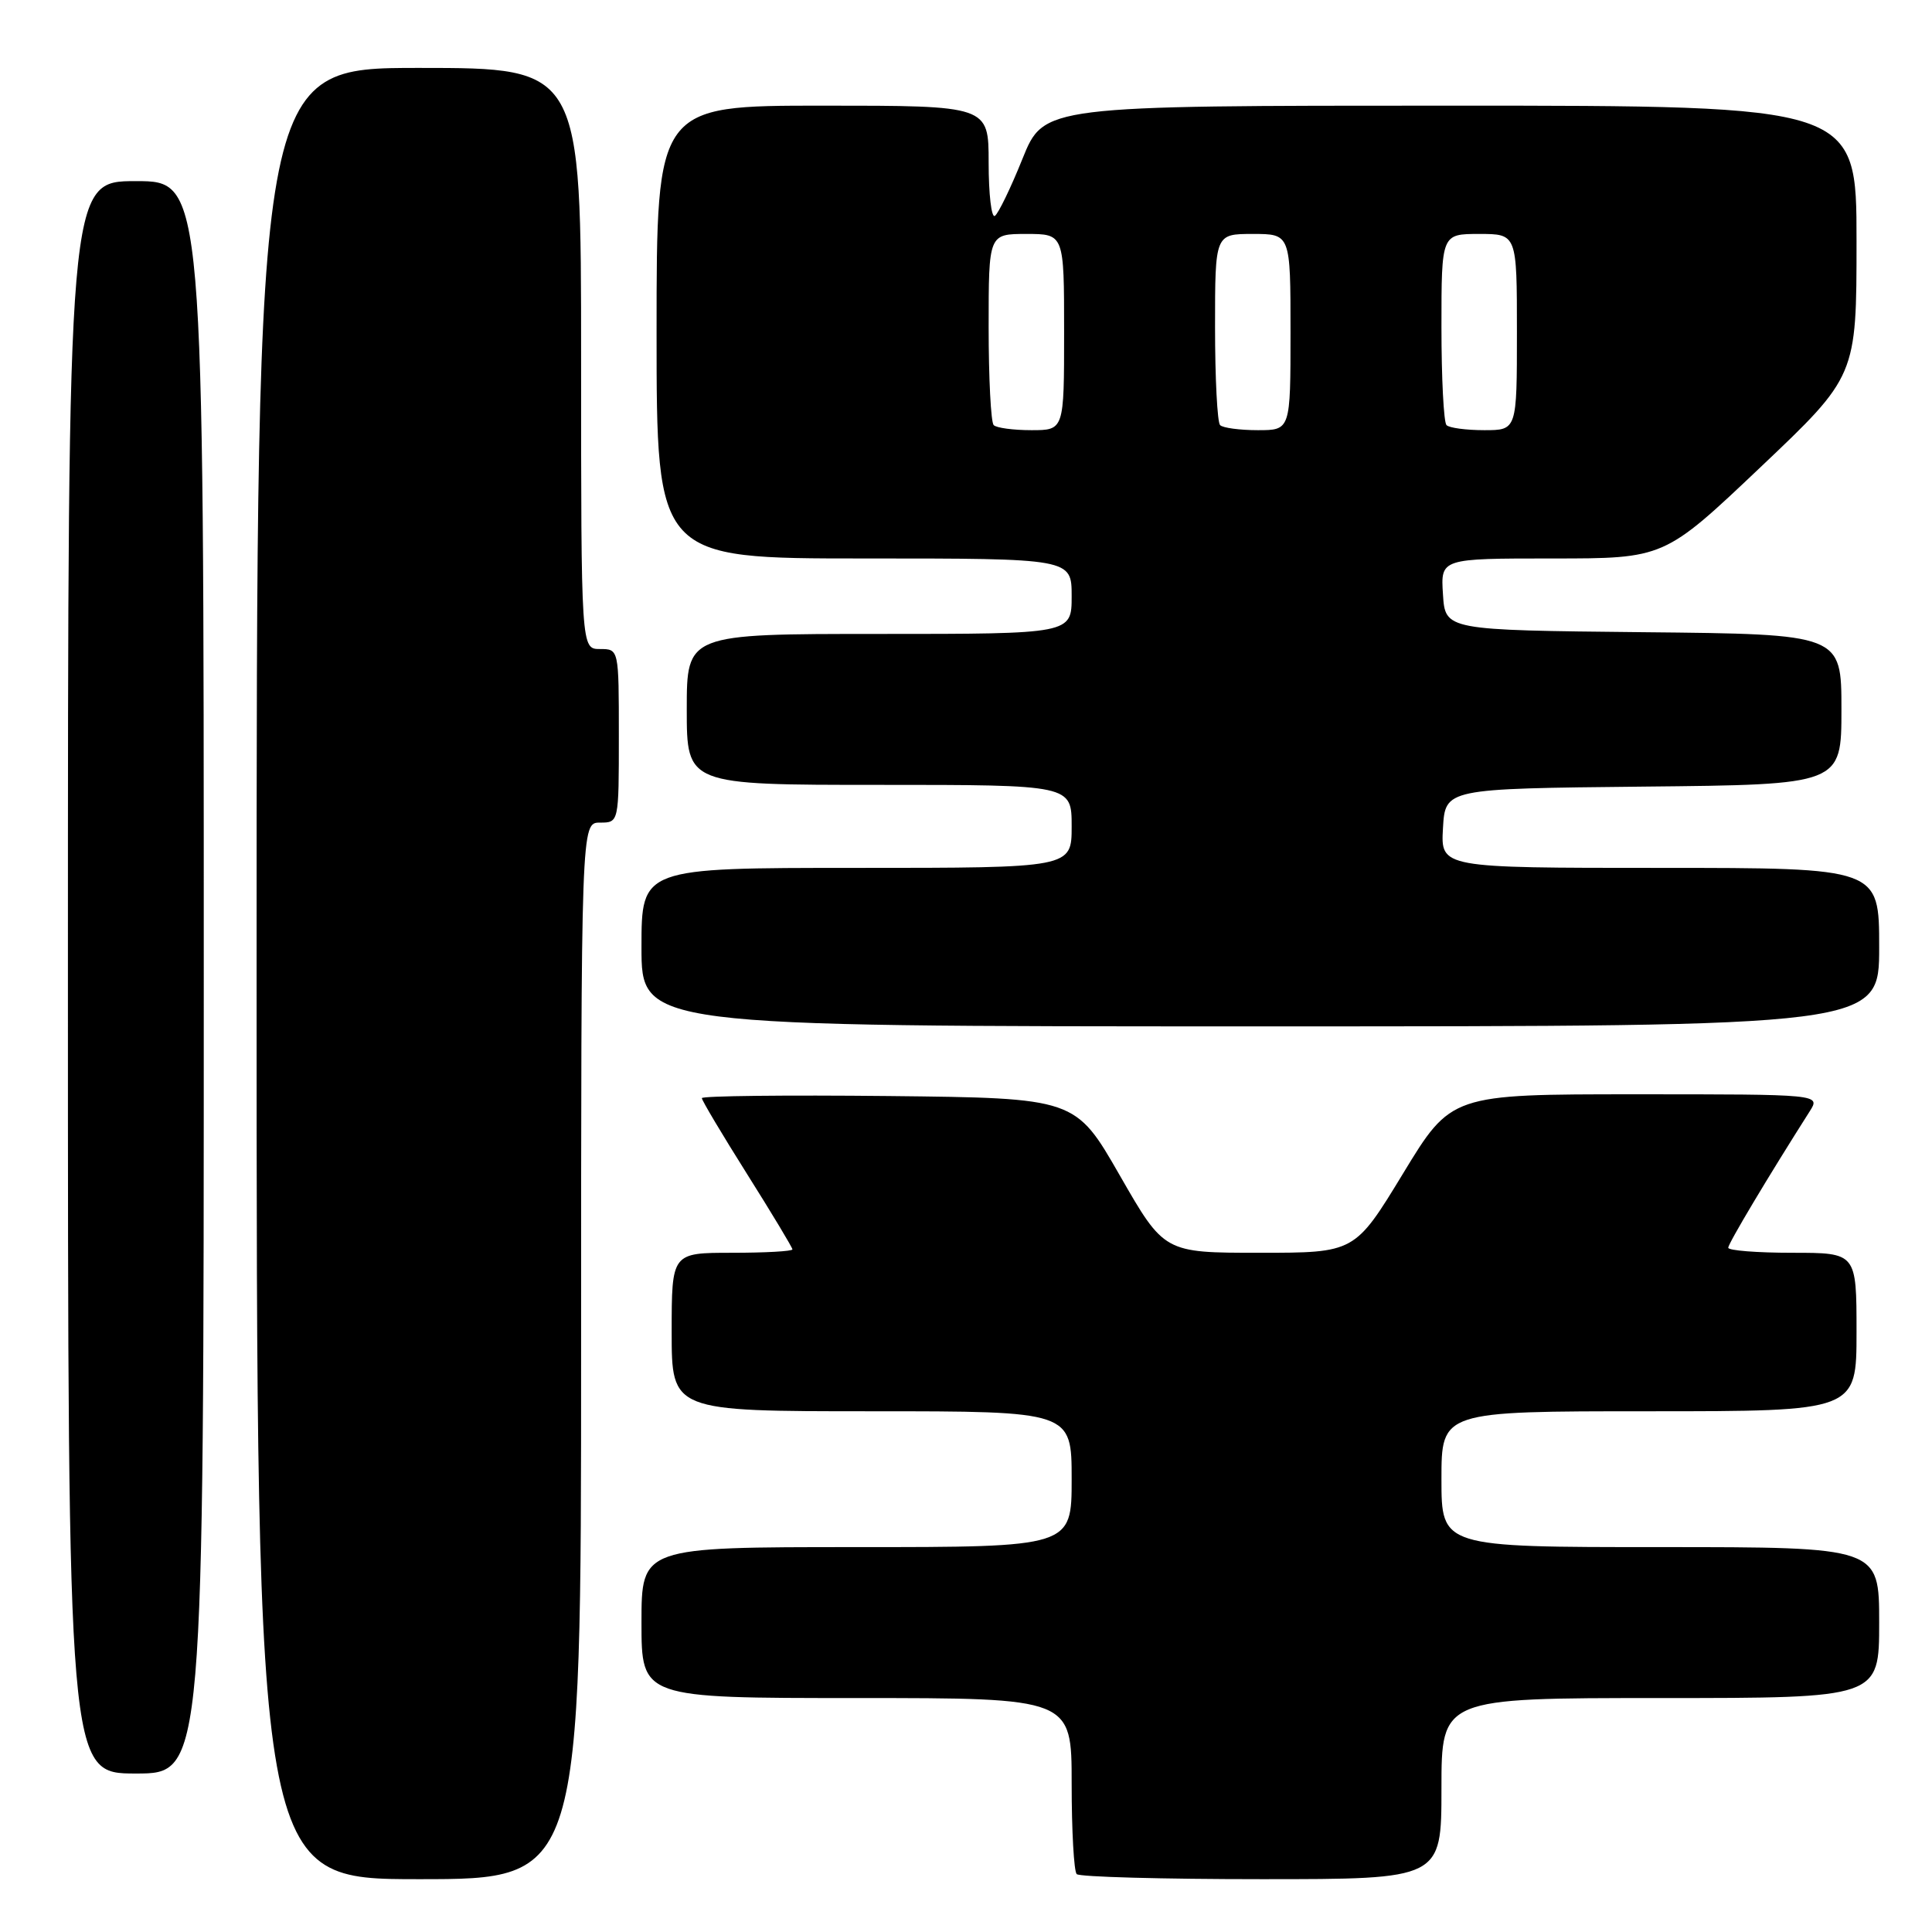 <?xml version="1.0" encoding="UTF-8" standalone="no"?>
<!DOCTYPE svg PUBLIC "-//W3C//DTD SVG 1.1//EN" "http://www.w3.org/Graphics/SVG/1.1/DTD/svg11.dtd" >
<svg xmlns="http://www.w3.org/2000/svg" xmlns:xlink="http://www.w3.org/1999/xlink" version="1.1" viewBox="0 0 256 256">
 <g >
 <path fill="currentColor"
d=" M 77.00 179.00 C 77.00 109.00 77.00 109.00 79.50 109.00 C 82.00 109.00 82.00 109.00 82.00 97.50 C 82.00 86.00 82.00 86.00 79.50 86.00 C 77.00 86.00 77.00 86.00 77.00 47.50 C 77.00 9.00 77.00 9.00 55.50 9.00 C 34.00 9.00 34.00 9.00 34.00 129.00 C 34.00 249.00 34.00 249.00 55.50 249.00 C 77.00 249.00 77.00 249.00 77.00 179.00 Z  M 191.00 237.00 C 191.00 225.00 191.00 225.00 220.00 225.00 C 249.00 225.00 249.00 225.00 249.00 215.00 C 249.00 205.00 249.00 205.00 220.00 205.00 C 191.00 205.00 191.00 205.00 191.00 196.00 C 191.00 187.00 191.00 187.00 218.50 187.00 C 246.00 187.00 246.00 187.00 246.00 176.50 C 246.00 166.00 246.00 166.00 237.50 166.00 C 232.82 166.00 229.00 165.70 229.00 165.33 C 229.00 164.77 234.29 155.91 239.80 147.25 C 241.23 145.00 241.23 145.00 216.76 145.00 C 192.29 145.00 192.29 145.00 185.91 155.50 C 179.52 166.00 179.52 166.00 166.89 166.00 C 154.26 166.00 154.26 166.00 148.38 155.75 C 142.50 145.50 142.50 145.50 117.75 145.23 C 104.14 145.09 93.00 145.21 93.00 145.51 C 93.00 145.81 95.70 150.34 99.00 155.58 C 102.30 160.82 105.00 165.31 105.00 165.55 C 105.00 165.80 101.40 166.00 97.00 166.00 C 89.00 166.00 89.00 166.00 89.00 176.50 C 89.00 187.00 89.00 187.00 115.50 187.00 C 142.00 187.00 142.00 187.00 142.00 196.00 C 142.00 205.00 142.00 205.00 113.50 205.00 C 85.00 205.00 85.00 205.00 85.00 215.00 C 85.00 225.00 85.00 225.00 113.50 225.00 C 142.00 225.00 142.00 225.00 142.00 236.33 C 142.00 242.57 142.30 247.97 142.67 248.33 C 143.03 248.70 154.06 249.00 167.17 249.00 C 191.00 249.00 191.00 249.00 191.00 237.00 Z  M 27.00 129.50 C 27.00 24.00 27.00 24.00 18.00 24.00 C 9.00 24.00 9.00 24.00 9.00 129.50 C 9.00 235.00 9.00 235.00 18.00 235.00 C 27.00 235.00 27.00 235.00 27.00 129.50 Z  M 249.00 125.50 C 249.00 115.00 249.00 115.00 219.95 115.00 C 190.90 115.00 190.90 115.00 191.20 109.75 C 191.50 104.50 191.50 104.50 217.75 104.23 C 244.00 103.97 244.00 103.97 244.00 94.00 C 244.00 84.03 244.00 84.03 217.75 83.77 C 191.50 83.50 191.50 83.50 191.20 78.75 C 190.89 74.00 190.89 74.00 205.70 74.00 C 220.52 74.00 220.52 74.00 233.26 61.92 C 246.00 49.84 246.00 49.84 246.00 31.92 C 246.00 14.00 246.00 14.00 192.16 14.00 C 138.32 14.00 138.32 14.00 135.48 21.05 C 133.92 24.93 132.27 28.33 131.82 28.61 C 131.37 28.89 131.00 25.72 131.00 21.56 C 131.00 14.00 131.00 14.00 109.00 14.00 C 87.00 14.00 87.00 14.00 87.00 44.00 C 87.00 74.00 87.00 74.00 114.50 74.00 C 142.00 74.00 142.00 74.00 142.00 79.00 C 142.00 84.00 142.00 84.00 116.50 84.00 C 91.00 84.00 91.00 84.00 91.00 94.00 C 91.00 104.00 91.00 104.00 116.50 104.00 C 142.00 104.00 142.00 104.00 142.00 109.50 C 142.00 115.00 142.00 115.00 113.50 115.00 C 85.00 115.00 85.00 115.00 85.00 125.50 C 85.00 136.00 85.00 136.00 167.00 136.00 C 249.00 136.00 249.00 136.00 249.00 125.50 Z  M 131.67 56.33 C 131.30 55.97 131.00 50.12 131.00 43.33 C 131.00 31.00 131.00 31.00 136.00 31.00 C 141.00 31.00 141.00 31.00 141.00 44.00 C 141.00 57.00 141.00 57.00 136.67 57.00 C 134.28 57.00 132.03 56.70 131.67 56.33 Z  M 161.67 56.33 C 161.30 55.97 161.00 50.12 161.00 43.33 C 161.00 31.00 161.00 31.00 166.00 31.00 C 171.00 31.00 171.00 31.00 171.00 44.00 C 171.00 57.00 171.00 57.00 166.67 57.00 C 164.28 57.00 162.03 56.70 161.67 56.33 Z  M 191.67 56.33 C 191.30 55.97 191.00 50.12 191.00 43.33 C 191.00 31.00 191.00 31.00 196.00 31.00 C 201.00 31.00 201.00 31.00 201.00 44.00 C 201.00 57.00 201.00 57.00 196.67 57.00 C 194.28 57.00 192.03 56.70 191.67 56.33 Z "/>
</g>
</svg>